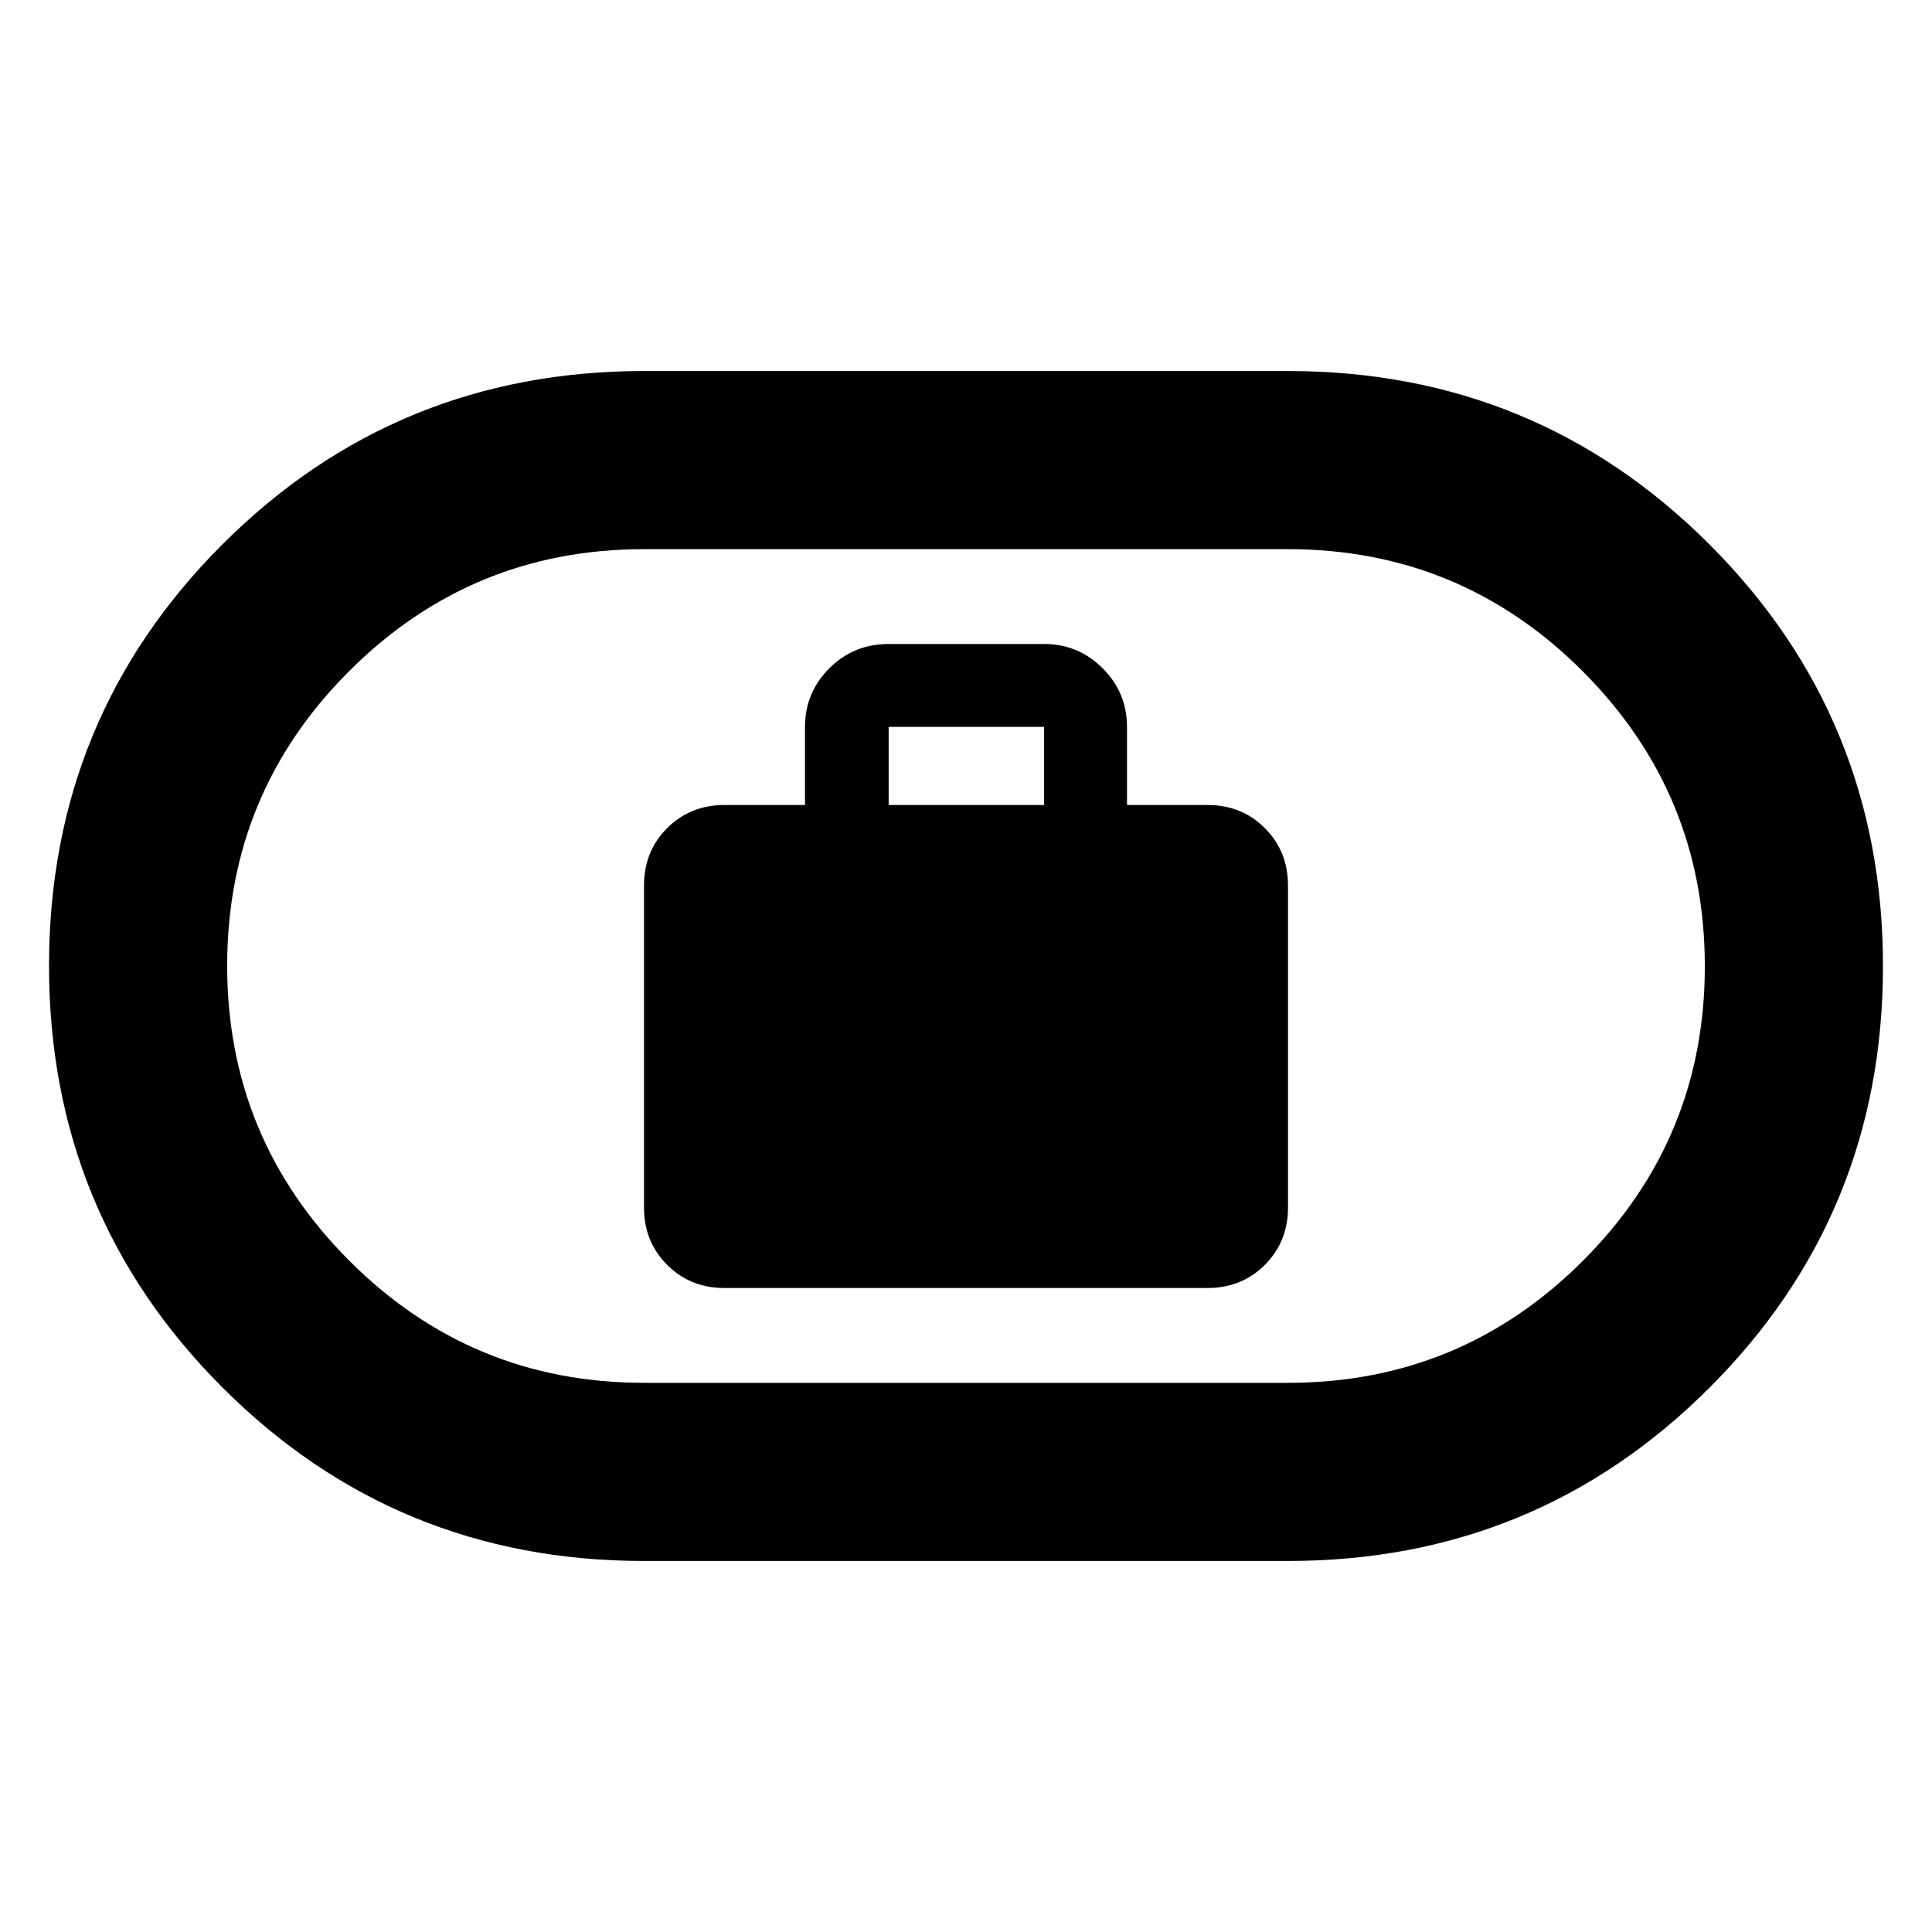 <svg xmlns="http://www.w3.org/2000/svg" height="40" viewBox="0 -960 960 960" width="40"><path d="M360-320h240q17 0 28.5-11.5T640-360v-160q0-17-11.5-28.5T600-560h-40v-38.81q0-17.03-12.08-29.11Q535.84-640 518.81-640h-77.24q-17.41 0-29.49 12.08Q400-615.84 400-598.81V-560h-40q-17 0-28.5 11.5T320-520v160q0 17 11.5 28.5T360-320Zm81.57-240v-38.81h77.24V-560h-77.24ZM320-184.36q-123.29 0-209.46-86.2-86.18-86.2-86.18-209.52 0-123.33 86.18-209.44 86.17-86.12 209.46-86.12h320q123.29 0 209.46 86.2 86.18 86.2 86.18 209.52 0 123.33-86.18 209.44-86.17 86.12-209.46 86.12H320Zm0-88.52h320q85.86 0 146.49-60.59 60.63-60.59 60.63-146.39 0-85.8-60.63-146.53-60.63-60.73-146.49-60.73H320q-85.86 0-146.49 60.59-60.63 60.59-60.63 146.39 0 85.8 60.63 146.53 60.63 60.73 146.49 60.73ZM480-480Z"/></svg>